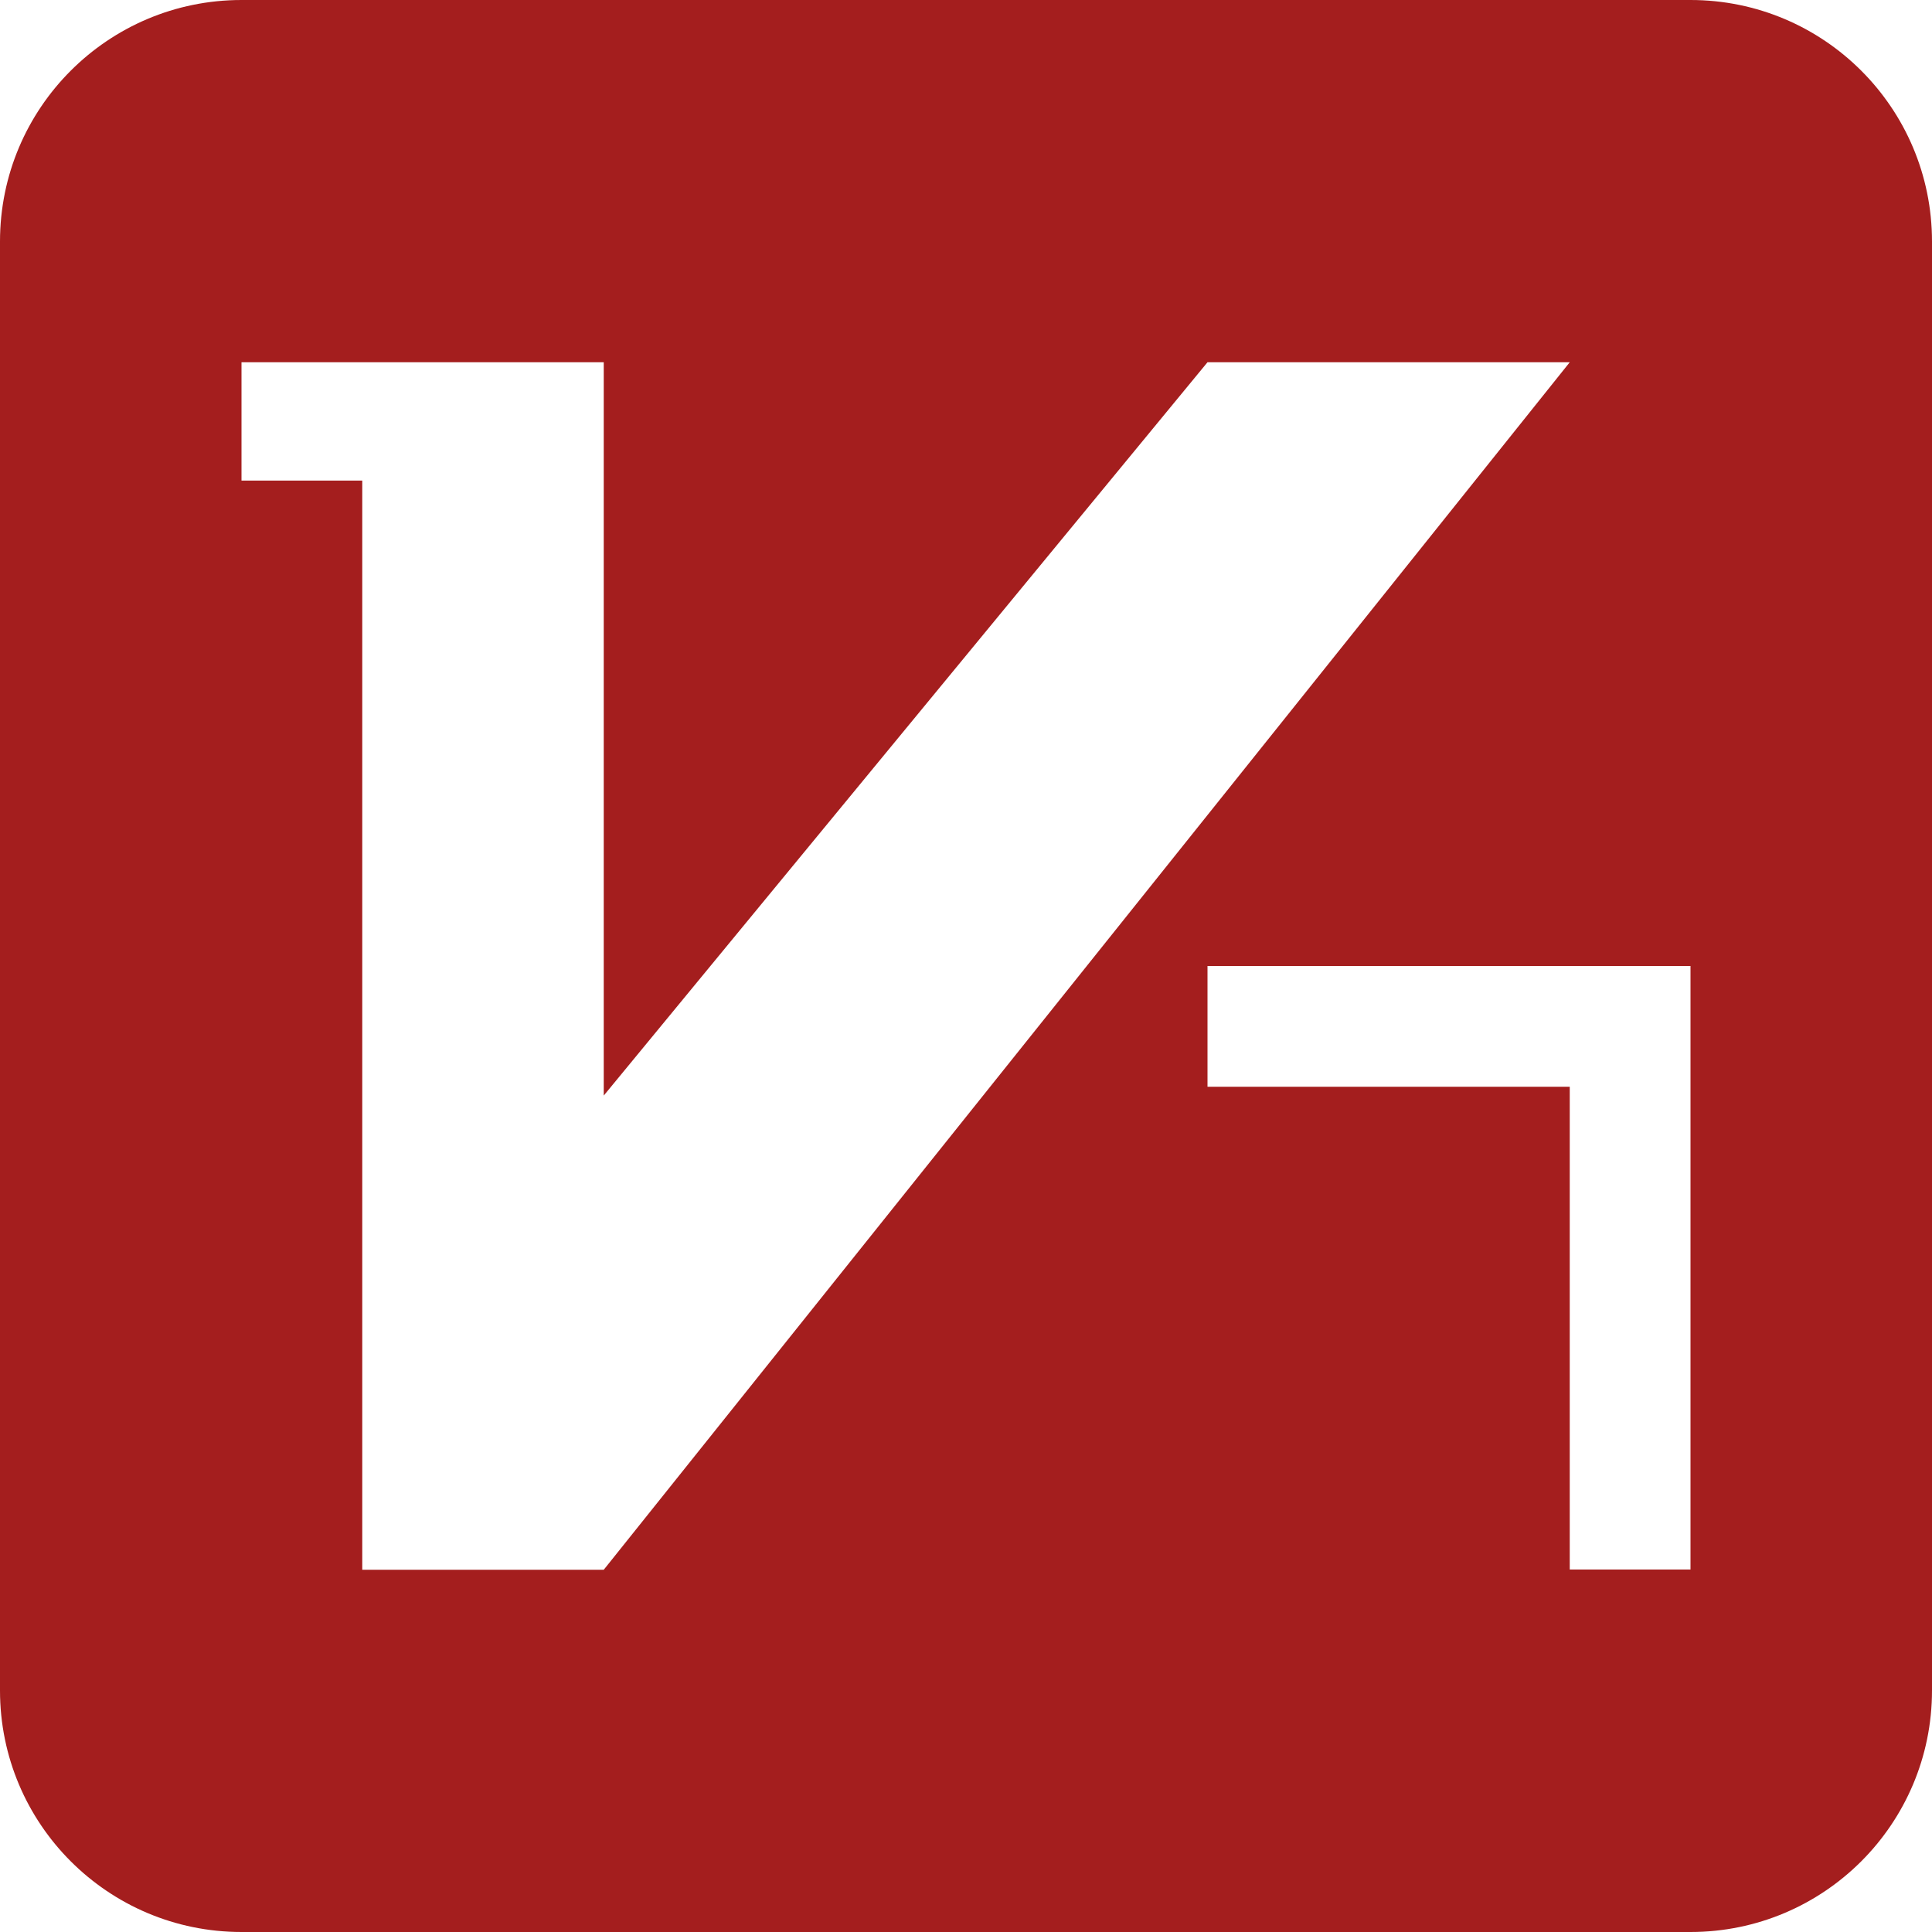 <?xml version="1.0" encoding="UTF-8"?>
<svg width="16px" height="16px" viewBox="0 0 16 16" version="1.1" xmlns="http://www.w3.org/2000/svg" xmlns:xlink="http://www.w3.org/1999/xlink">
    <!-- Generator: Sketch 45.2 (43514) - http://www.bohemiancoding.com/sketch -->
    <title>lable_level_7</title>
    <desc>Created with Sketch.</desc>
    <defs></defs>
    <g id="lable" stroke="none" stroke-width="1" fill="none" fill-rule="evenodd">
        <g id="用户等级icon" transform="translate(-284, -118)" fill="#A41E1E">
            <path d="M286,118 L298,118 C299.105,118 300,118.895 300,120 L300,132 C300,133.105 299.105,134 298,134 L286,134 C284.895,134 284,133.105 284,132 L284,120 L284,120 C284,118.895 284.895,118 286,118 L286,118 Z M294,121 L289,127.073 L289,121 L286,121 L286,121.98 L287,121.98 L287,131 L289,131 L297,121 L294,121 Z M294,126 L294,127 L297,127 L297,130.998 L298,130.998 L298,126 L294,126 Z" id="lable_level_7"></path>
        </g>
    </g>
</svg>
